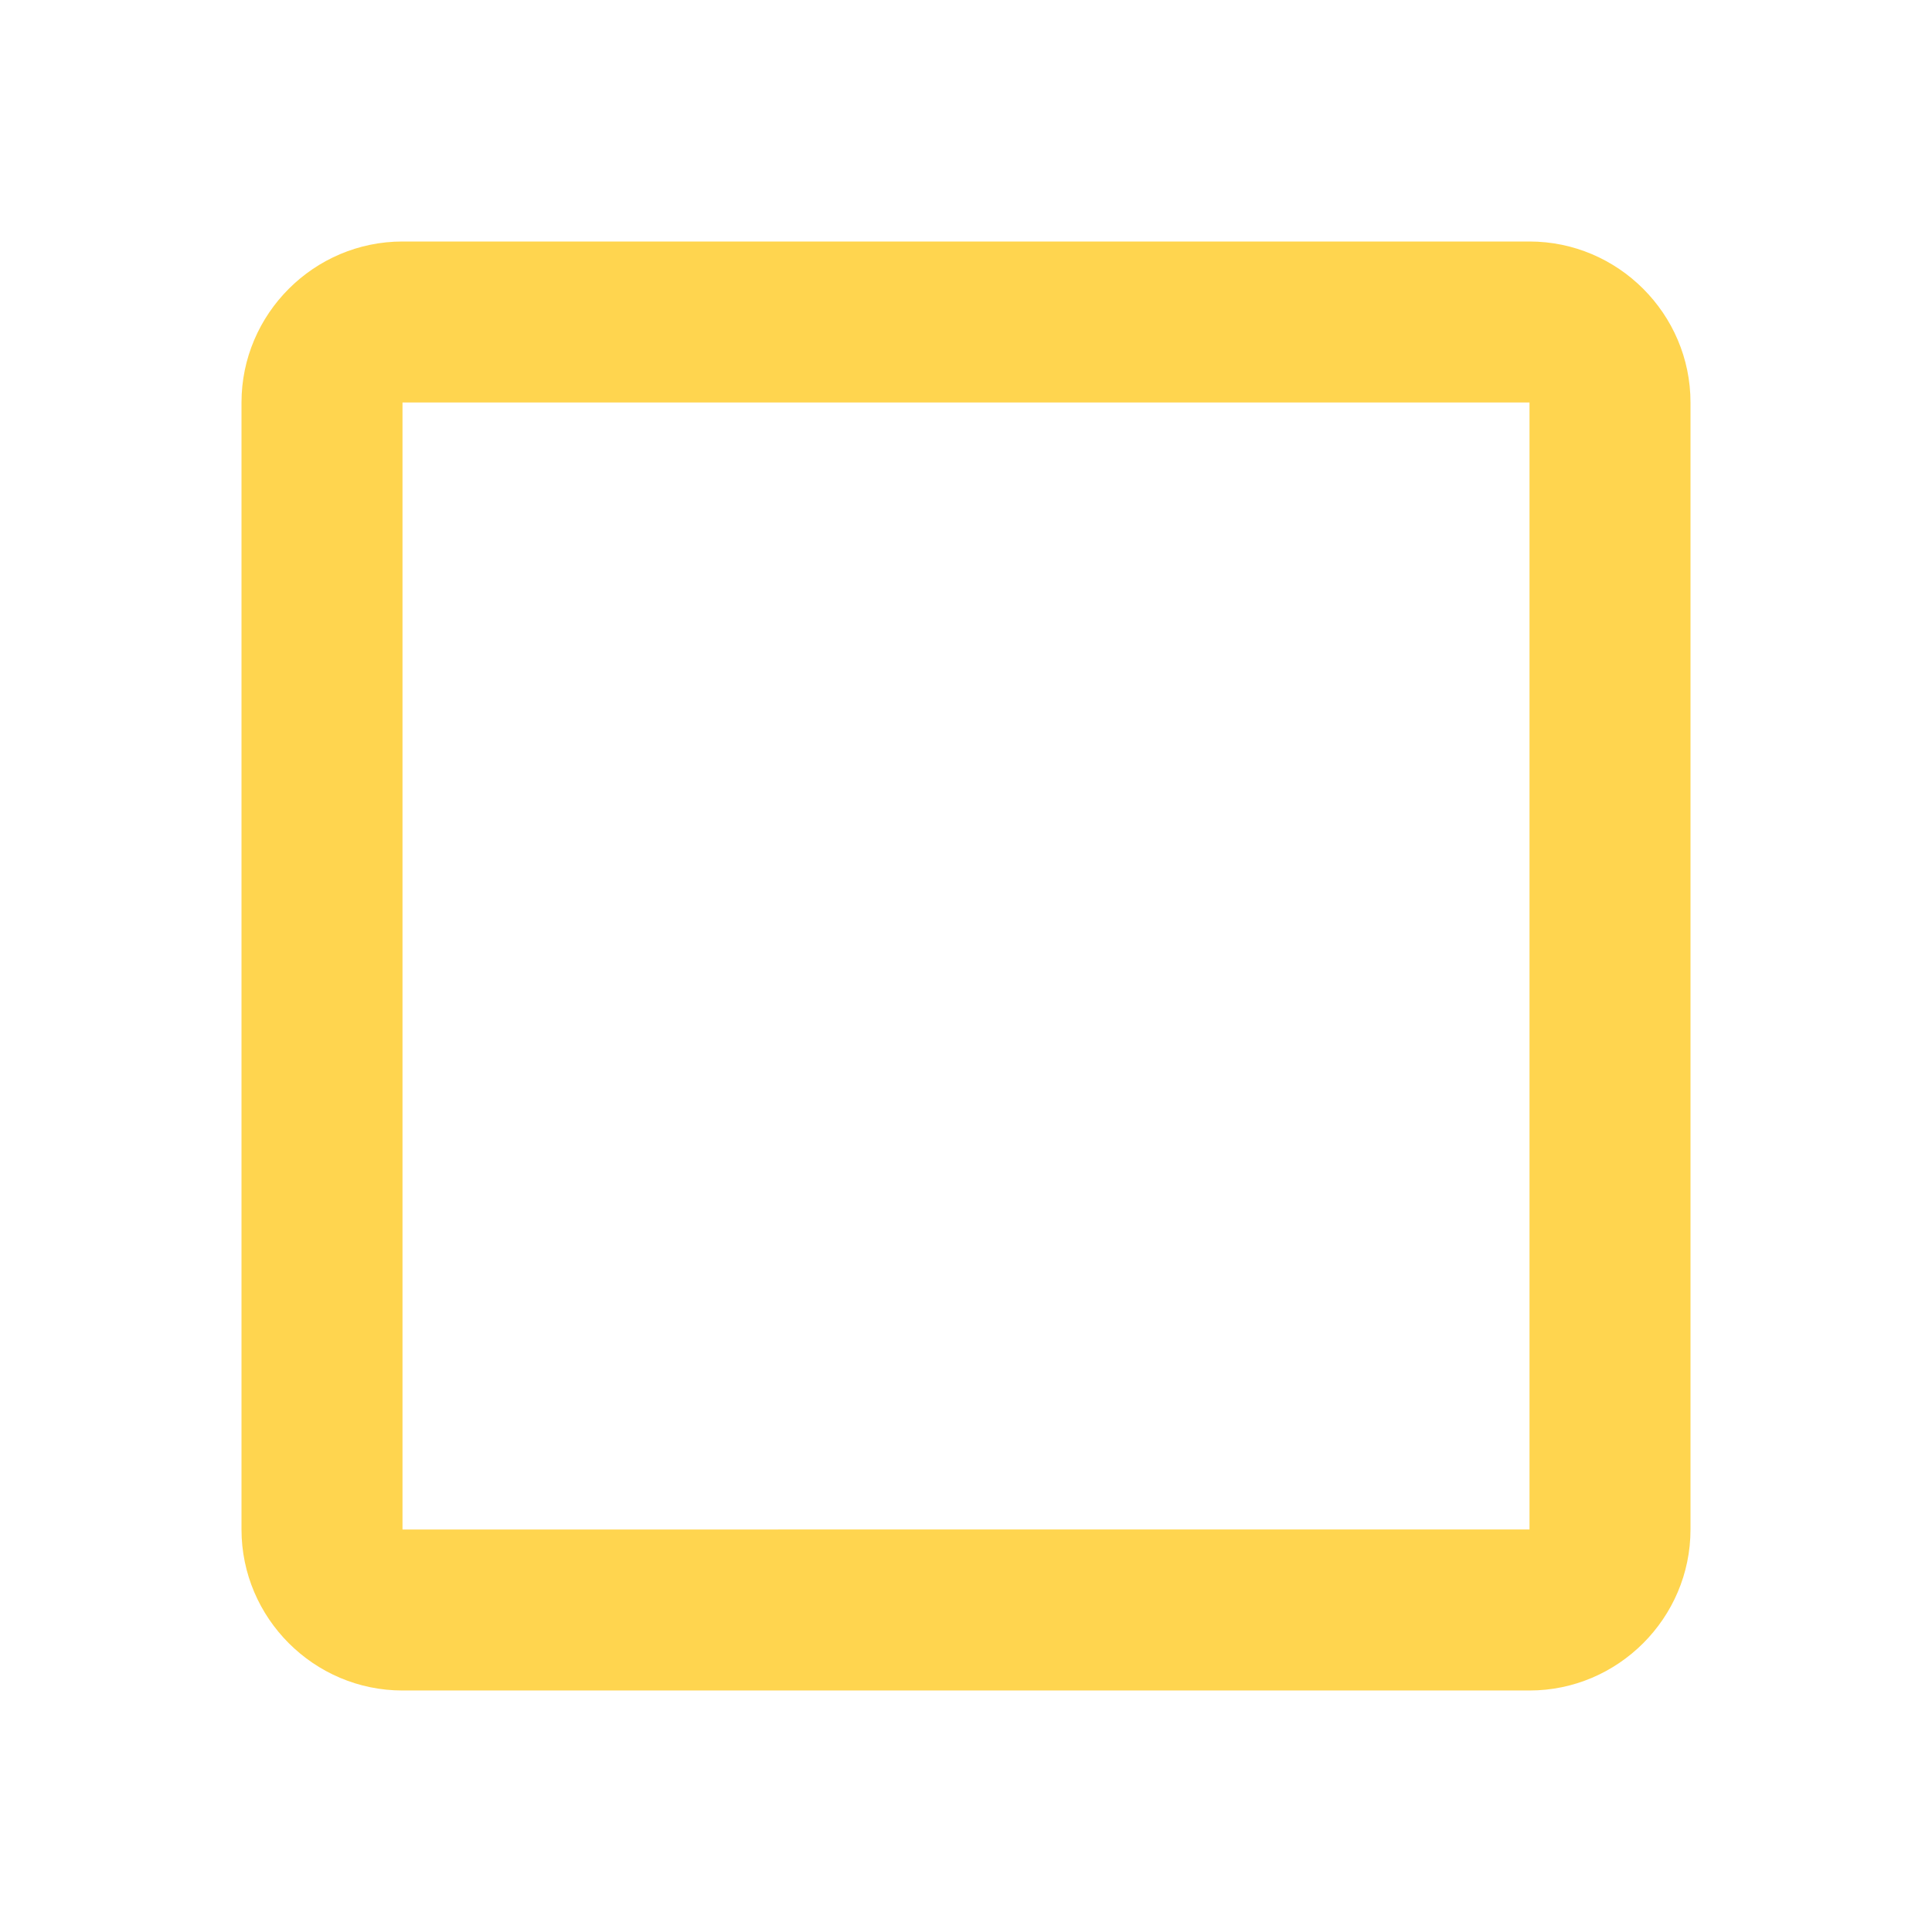 <svg xmlns="http://www.w3.org/2000/svg" width="24" height="24" viewBox="0 0 24 24"><path fill="#ffd54f" d="M19 5v14H5V5h14m0-2H5c-1.1 0-2 .9-2 2v14c0 1.1.9 2 2 2h14c1.1 0 2-.9 2-2V5c0-1.1-.9-2-2-2z"/></svg>